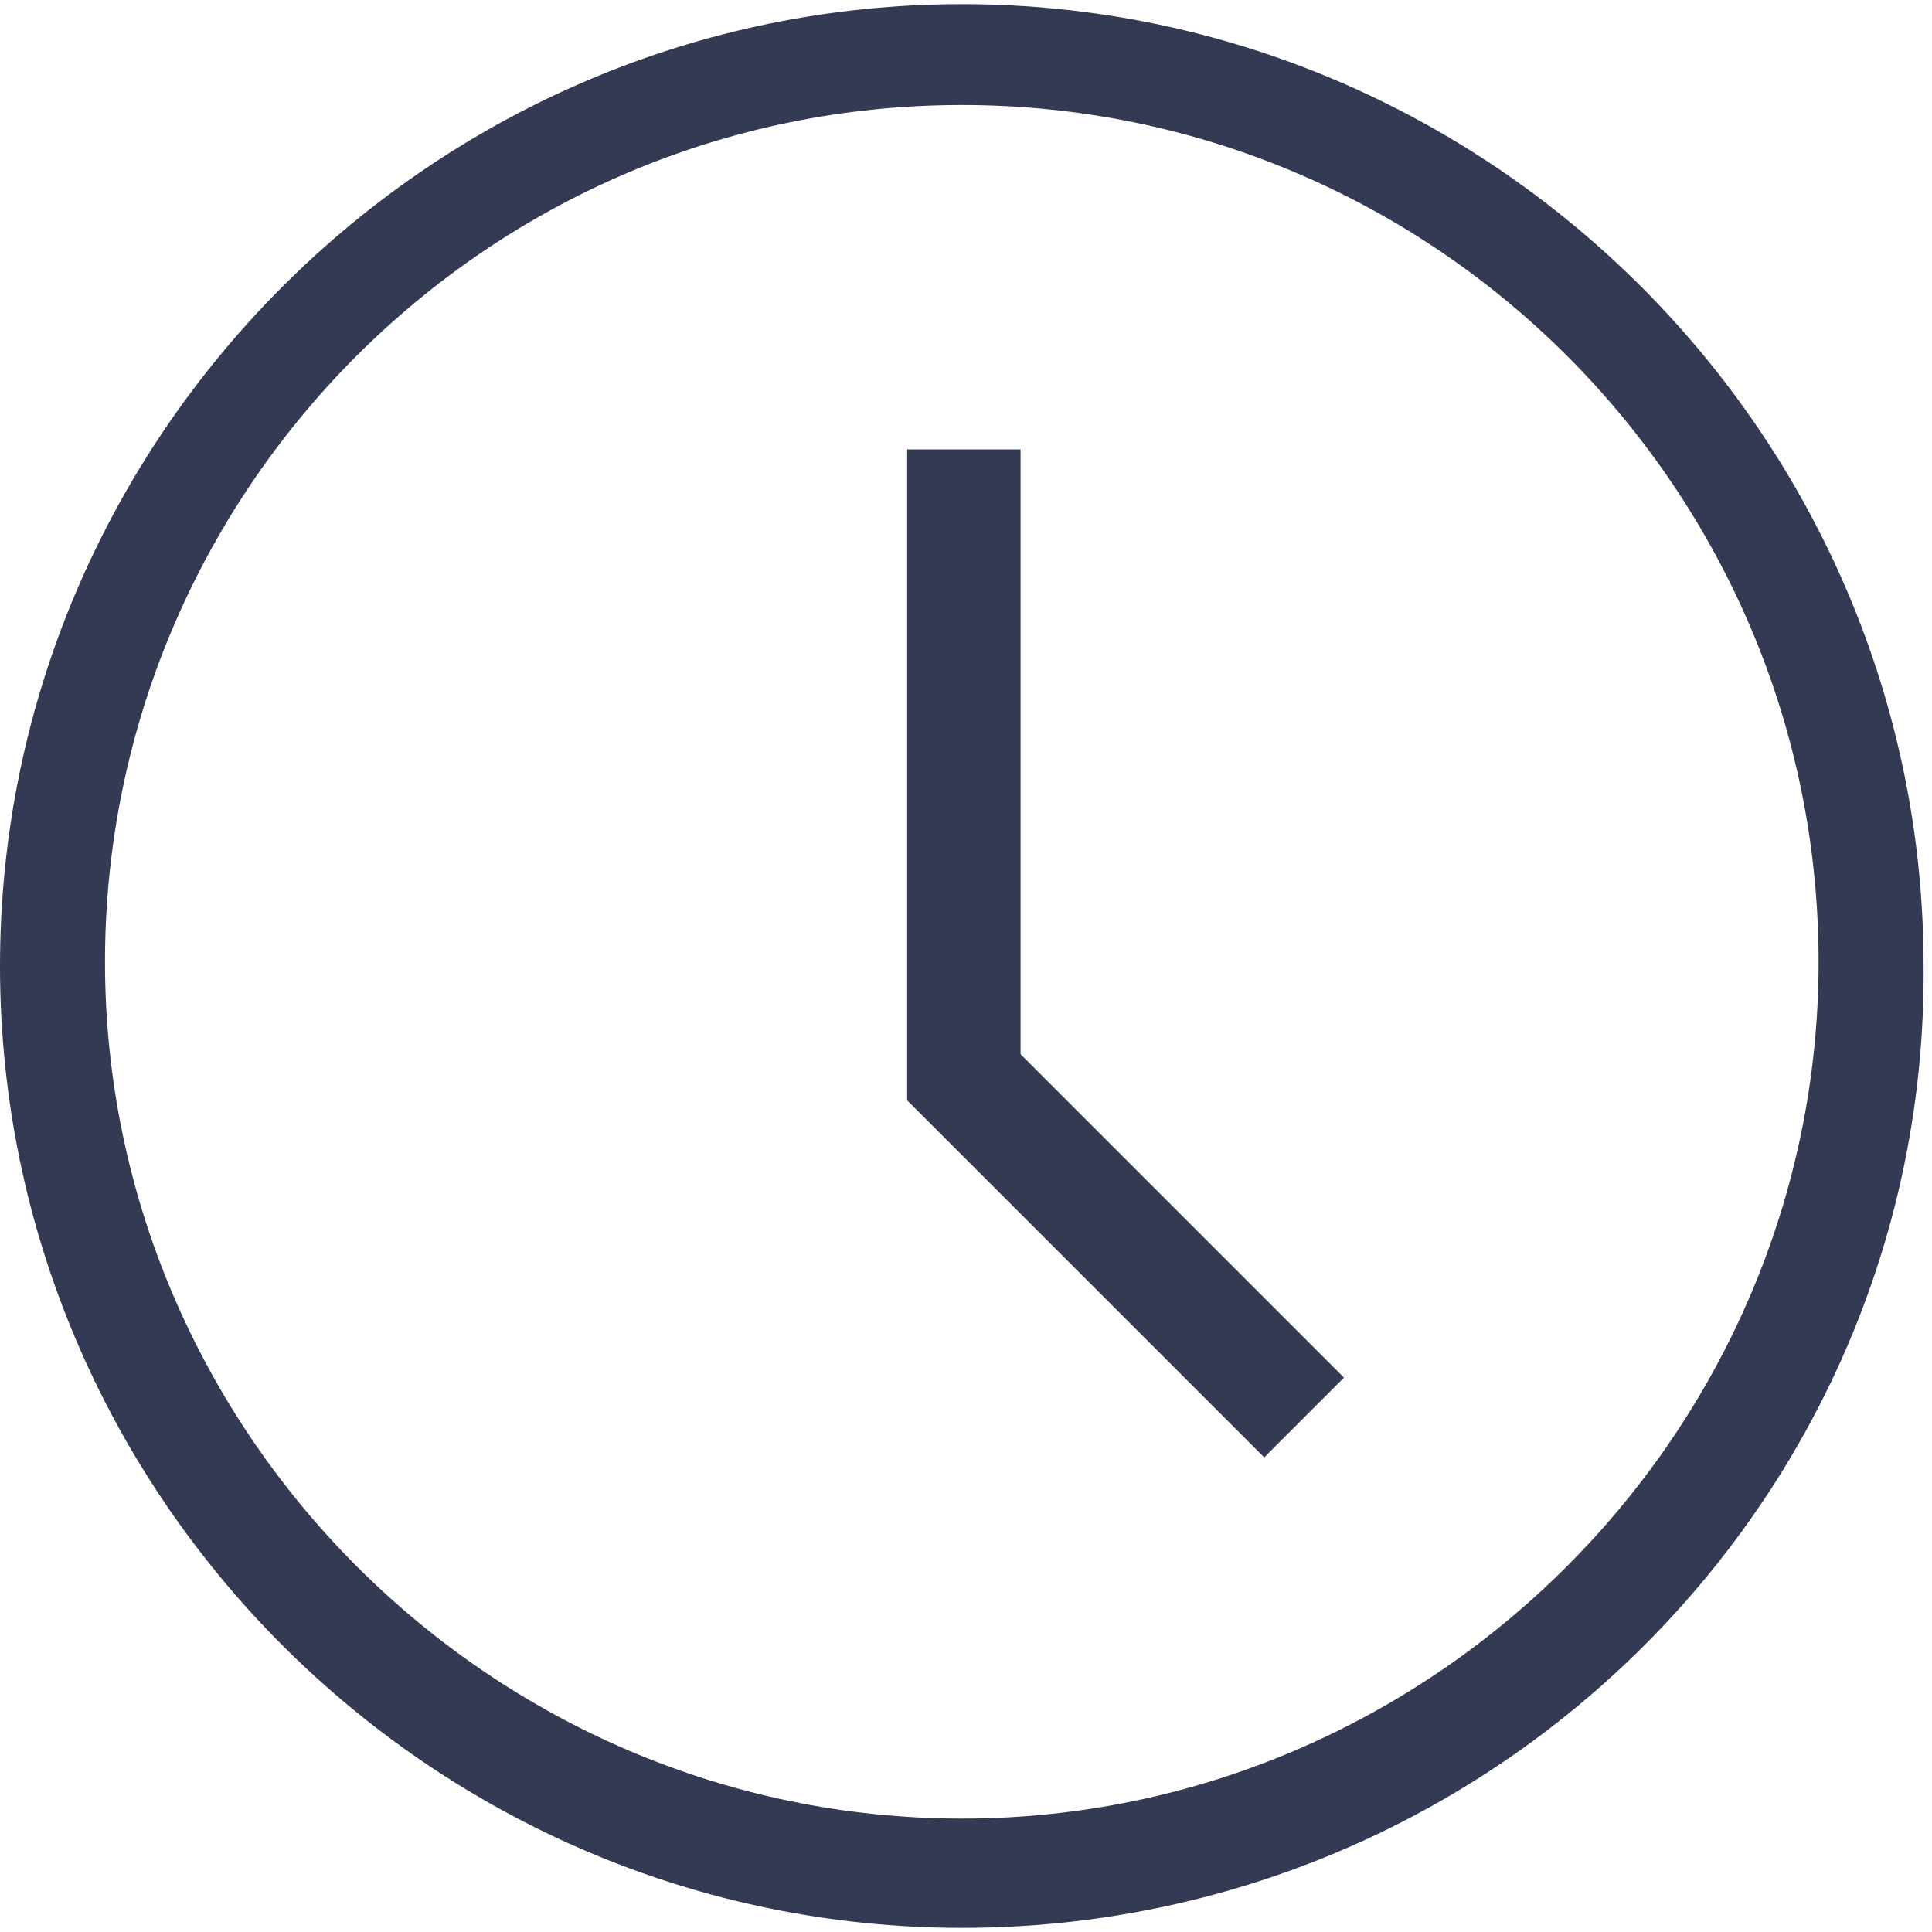 <?xml version="1.0" encoding="UTF-8"?>
<svg width="20px" height="20px" viewBox="0 0 20 20" version="1.1" xmlns="http://www.w3.org/2000/svg" xmlns:xlink="http://www.w3.org/1999/xlink">
    <!-- Generator: Sketch 53.2 (72643) - https://sketchapp.com -->
    <title>iconfinder_clock_1814097</title>
    <desc>Created with Sketch.</desc>
    <g id="Page-1" stroke="none" stroke-width="1" fill="none" fill-rule="evenodd">
        <g id="iconfinder_clock_1814097" fill="#343a54" fill-rule="nonzero">
            <path d="M9.957,19.957 C4.478,19.957 0,15.478 0,10 C0,4.522 4.478,0.043 9.957,0.043 C15.435,0.043 19.913,4.522 19.913,10 C19.957,15.478 15.478,19.957 9.957,19.957 L9.957,19.957 Z M9.957,1.087 C5.043,1.087 1.087,5.087 1.087,9.957 C1.087,14.826 5.087,18.826 9.957,18.826 C14.826,18.826 18.826,14.826 18.826,9.957 C18.826,5.087 14.87,1.087 9.957,1.087 L9.957,1.087 Z" id="Fill-131"></path>
            <polyline id="Fill-132" points="13.087 15.087 9.391 11.391 9.391 4.652 10.565 4.652 10.565 10.913 13.913 14.261 13.087 15.087"></polyline>
        </g>
    </g>
</svg>